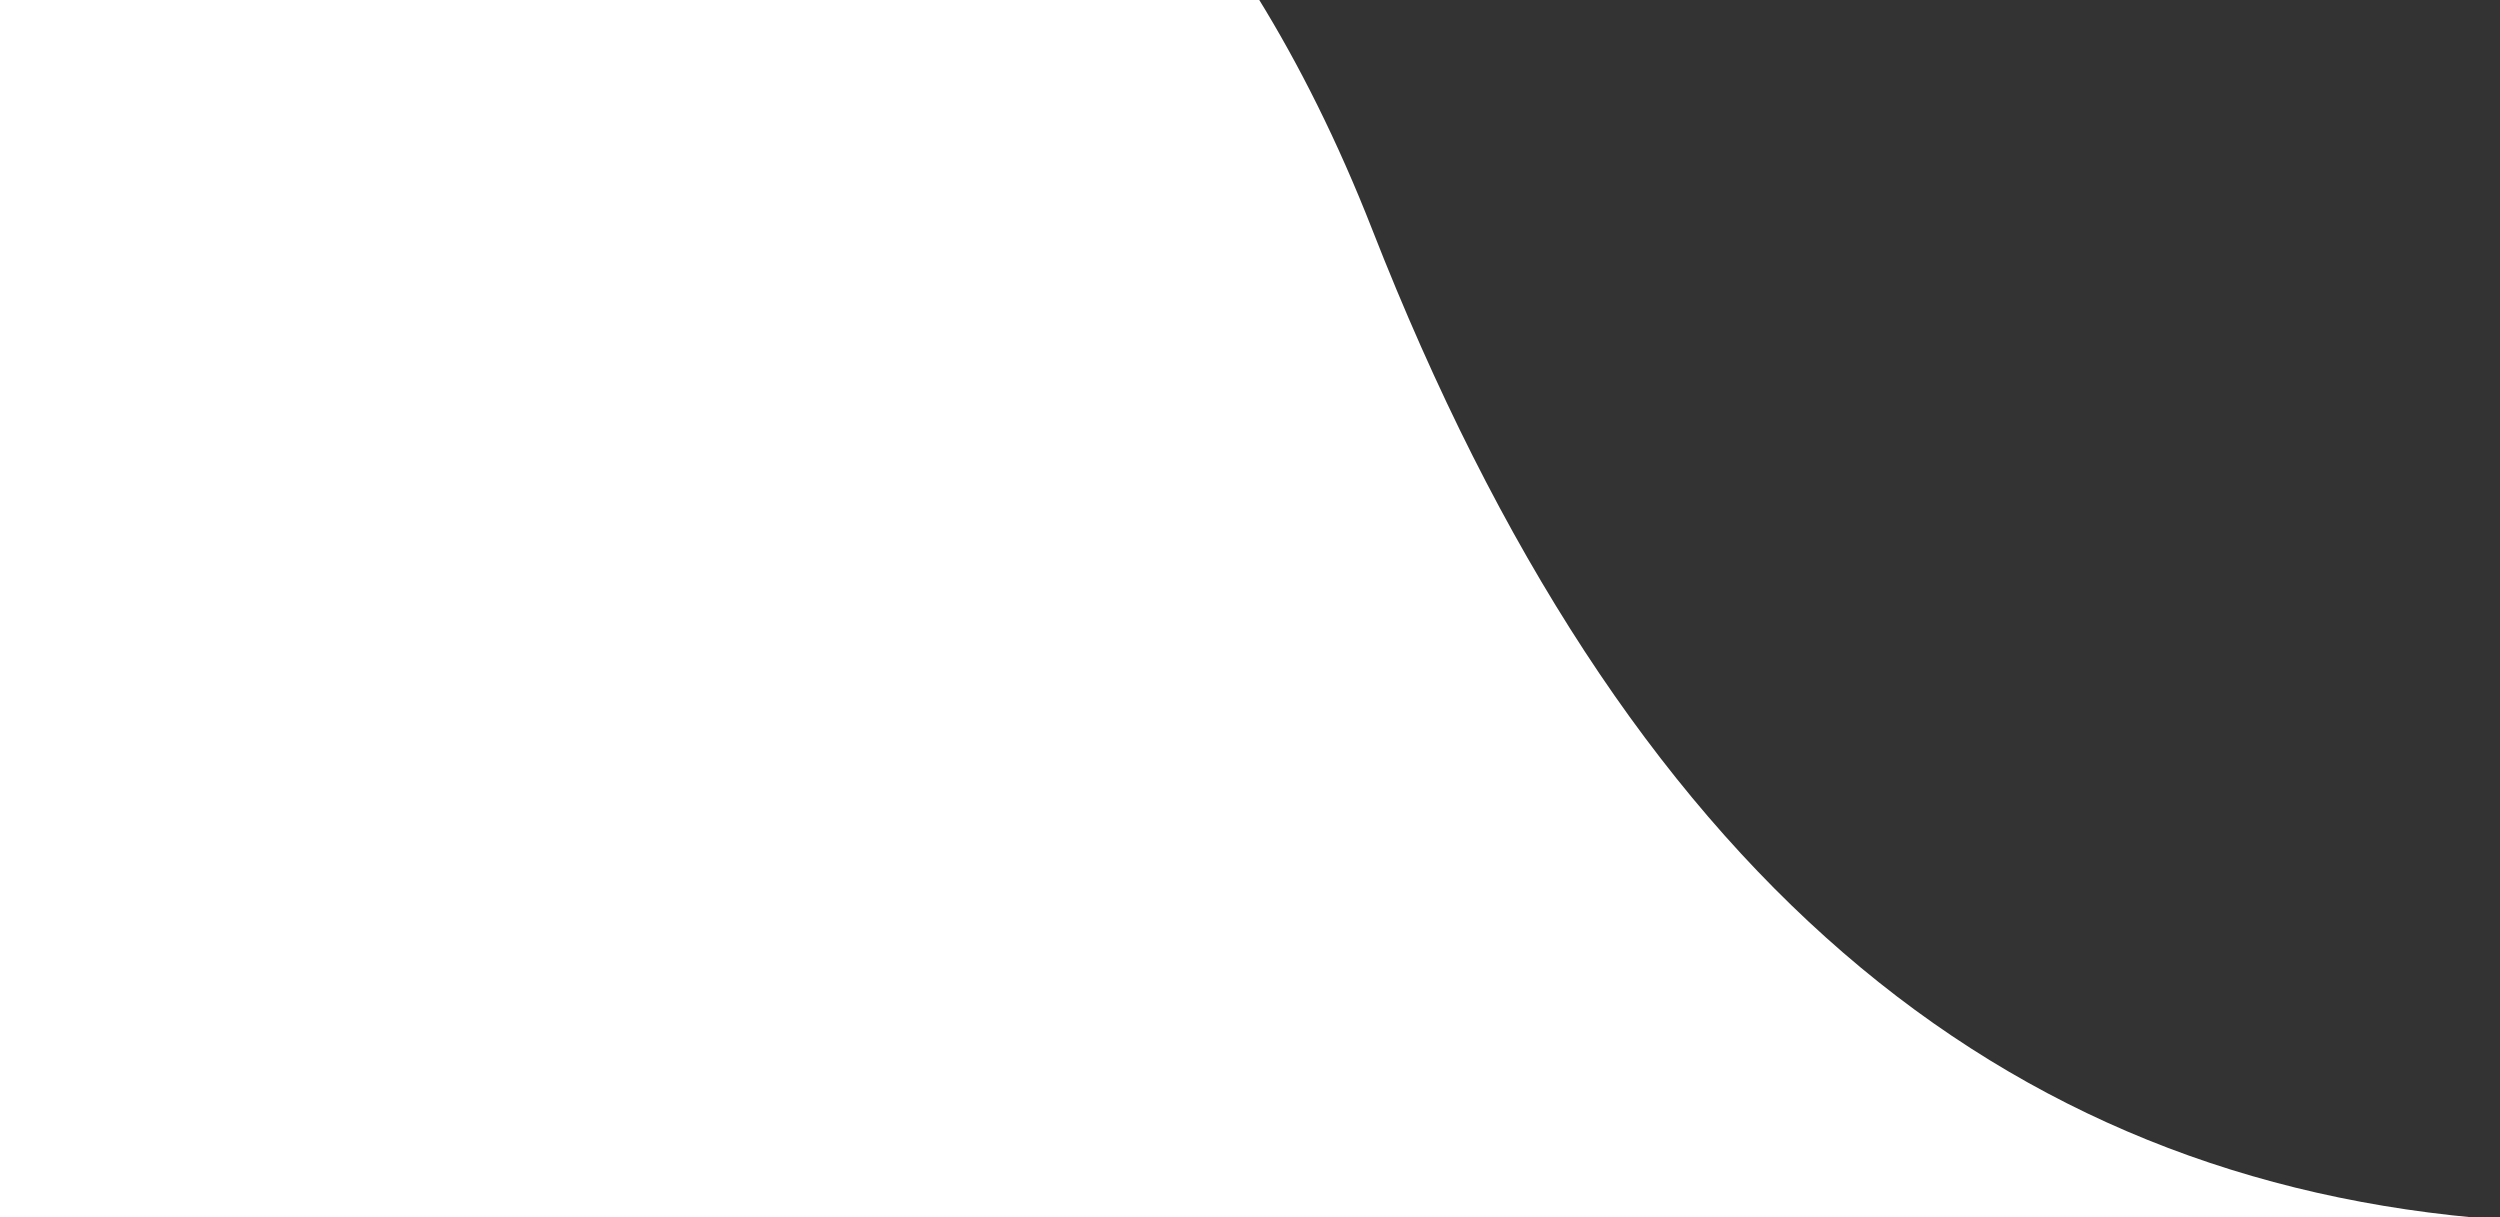 <svg xmlns="http://www.w3.org/2000/svg" id="Layer_1" width="575" height="280" viewBox="0 0 575 280"><rect x="0" y="0" width="575" height="280" fill="#333333" stroke="none"/><style>.st0{fill:#FFFFFF;}</style><path id="Spotlight_overlay" d="M315.63 52.834C307.642 32.42 298.75 14.77 289.33-.5H-.5v281h575c-114.465-8.625-200.756-79.165-258.87-227.666z" class="st0"/></svg>